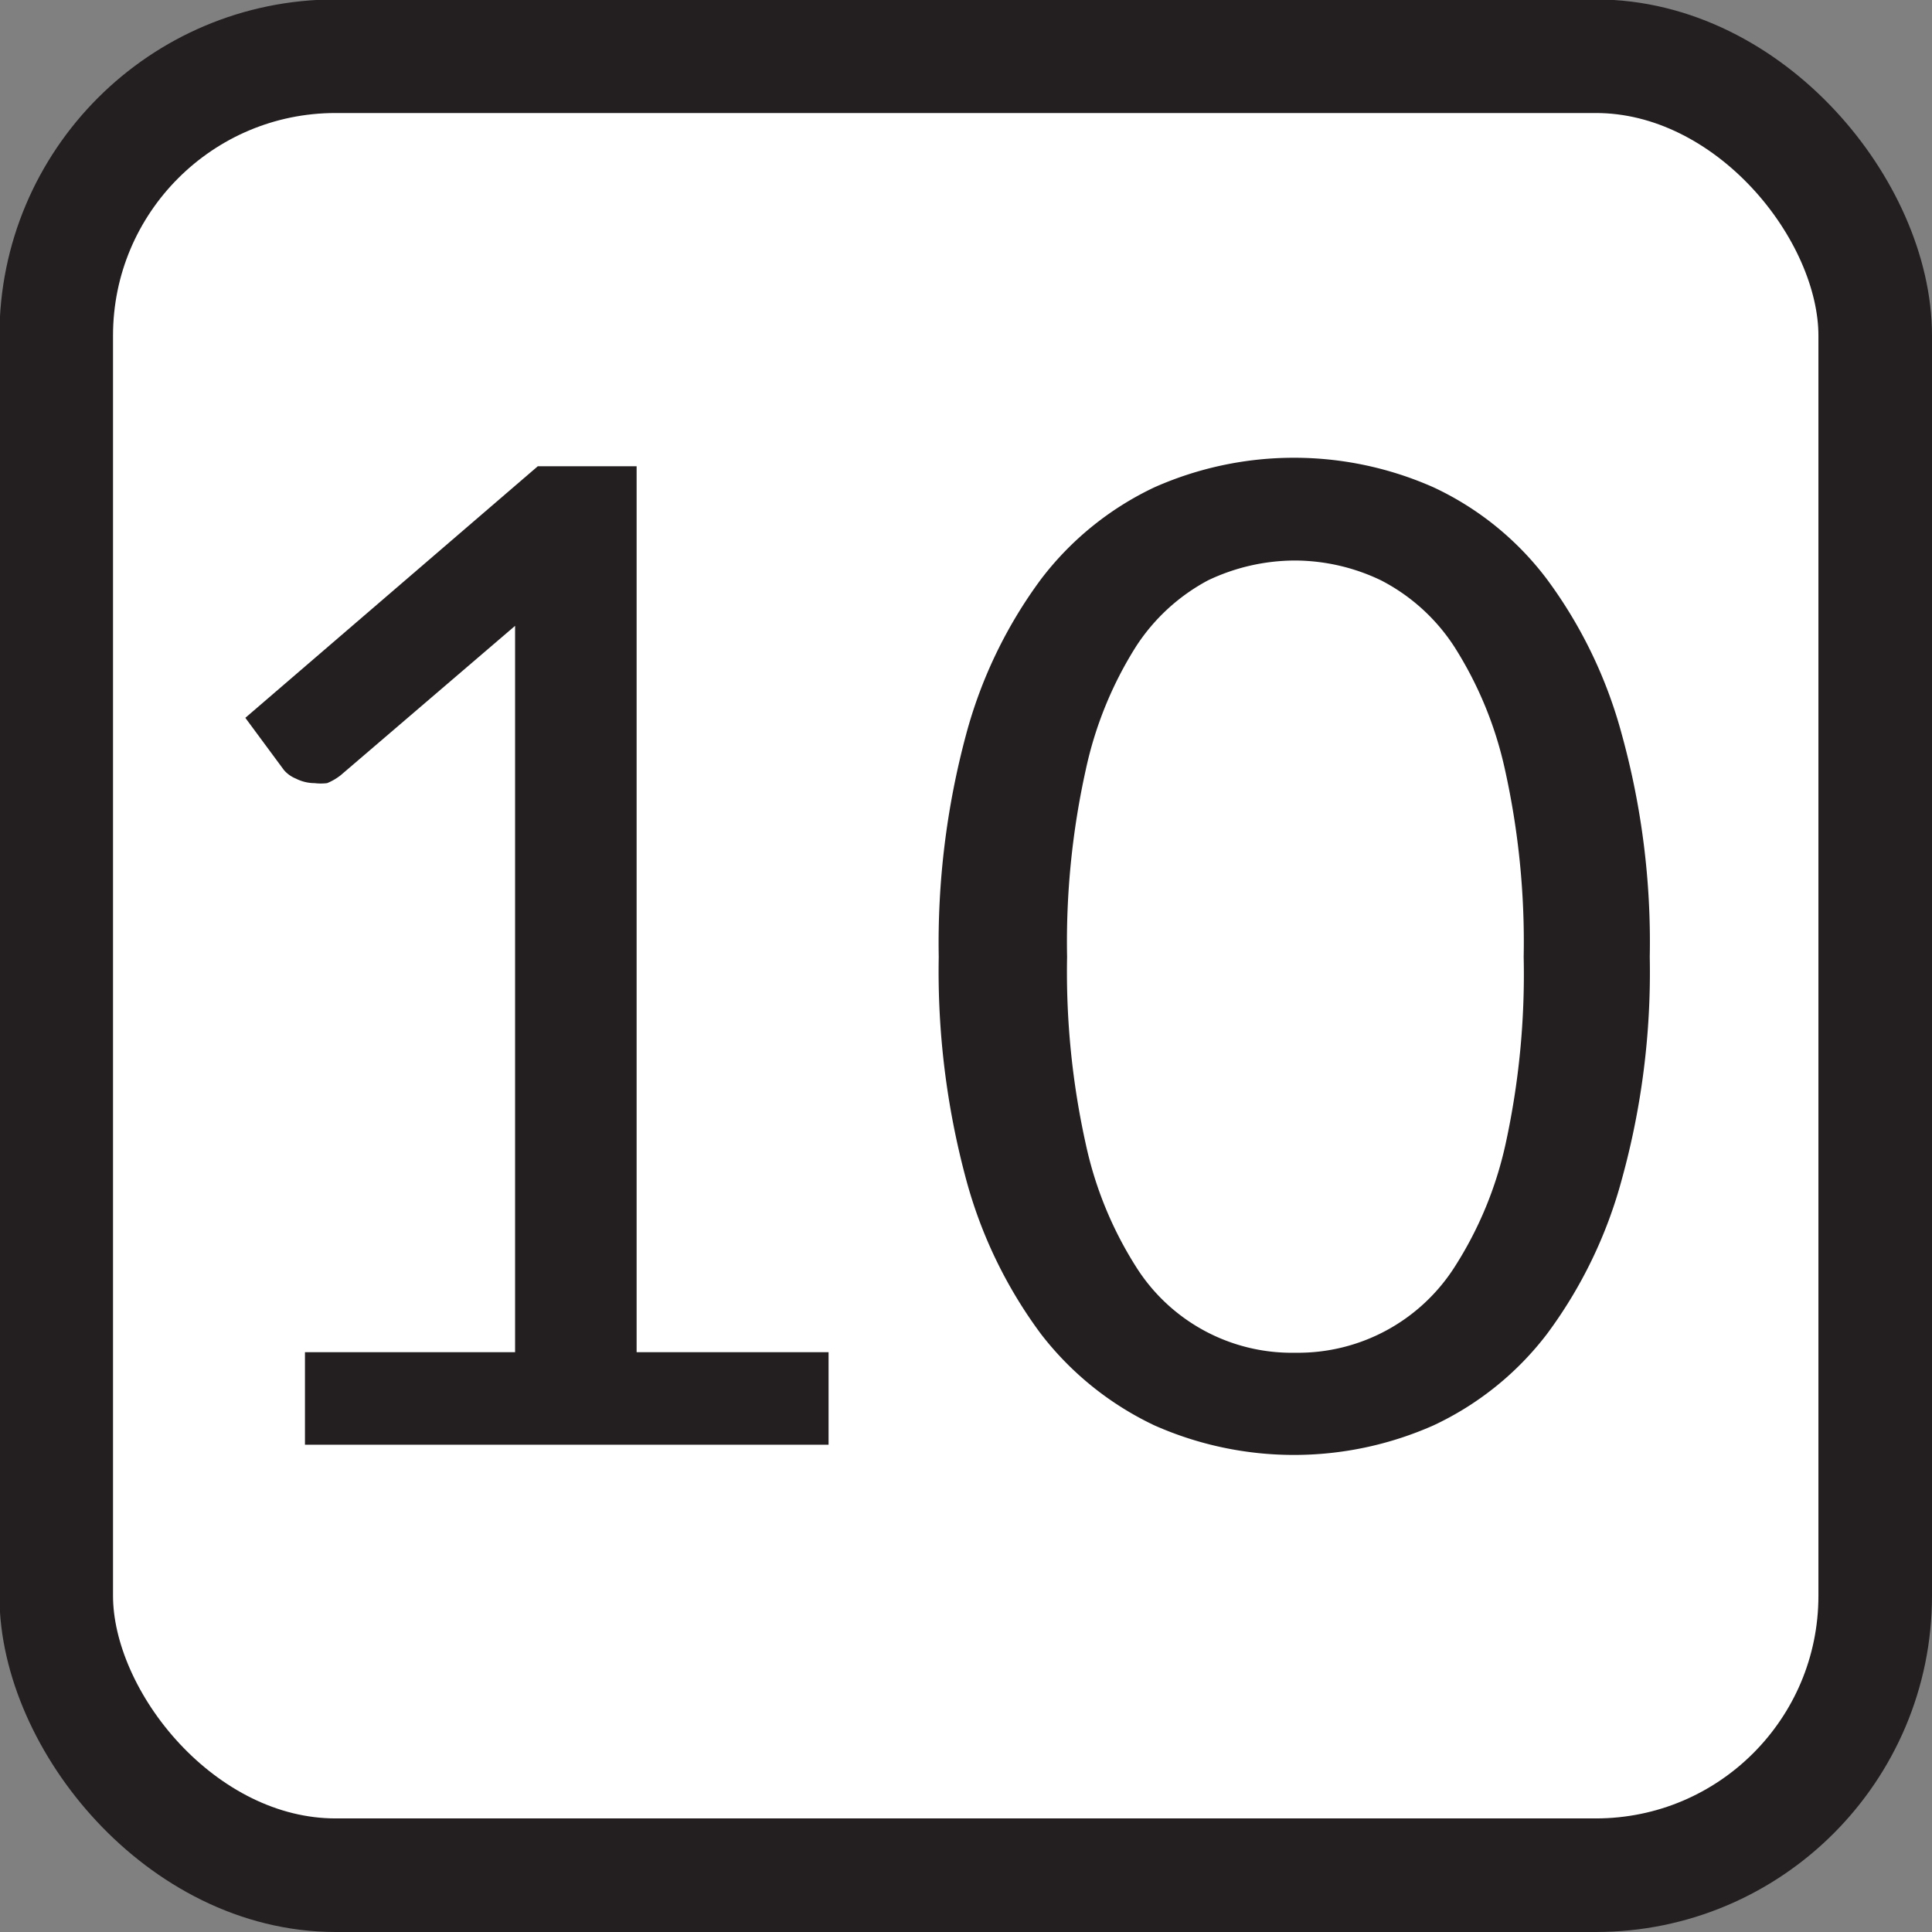 <svg id="Layer_1" data-name="Layer 1" xmlns="http://www.w3.org/2000/svg" viewBox="0 0 34.02 34.02"><rect x="0" y="0" width="34.02" height="34.02" fill="#808080" stroke="none"/><defs><style>.cls-1{fill:#fff;stroke:#231f20;stroke-miterlimit:10;stroke-width:2px;}.cls-2{fill:#231f20;}</style></defs><rect class="cls-1" x="0.99" y="0.99" width="32.03" height="32.03" rx="4.92"/><path class="cls-2" d="M5.37,23.81h3.7V12.09c0-.35,0-.71,0-1.07L6,13.65a1,1,0,0,1-.24.14.93.93,0,0,1-.22,0,.73.73,0,0,1-.33-.08A.55.55,0,0,1,5,13.56l-.68-.92L9.47,8.21h1.74v15.6h3.38v1.63H5.37Z"/><path class="cls-2" d="M29.05,16.85a13.68,13.68,0,0,1-.49,3.91,8.08,8.08,0,0,1-1.32,2.73,5.38,5.38,0,0,1-2,1.61,6.06,6.06,0,0,1-4.91,0,5.48,5.48,0,0,1-2-1.61,8.08,8.08,0,0,1-1.32-2.73,14.07,14.07,0,0,1-.48-3.91,14.12,14.12,0,0,1,.48-3.91,8.13,8.13,0,0,1,1.32-2.74,5.41,5.41,0,0,1,2-1.62,6.06,6.06,0,0,1,4.91,0,5.31,5.31,0,0,1,2,1.62,8.13,8.13,0,0,1,1.32,2.74A13.73,13.73,0,0,1,29.05,16.85Zm-2.22,0a14,14,0,0,0-.33-3.3,6.69,6.69,0,0,0-.89-2.16,3.39,3.39,0,0,0-1.29-1.17,3.52,3.52,0,0,0-1.52-.35,3.57,3.57,0,0,0-1.53.35A3.44,3.44,0,0,0,20,11.39a6.69,6.69,0,0,0-.88,2.16,14,14,0,0,0-.33,3.3,14,14,0,0,0,.33,3.3A6.63,6.63,0,0,0,20,22.3a3.24,3.24,0,0,0,2.81,1.52,3.27,3.27,0,0,0,2.81-1.52,6.63,6.63,0,0,0,.89-2.15A14,14,0,0,0,26.83,16.85Z"/></svg>